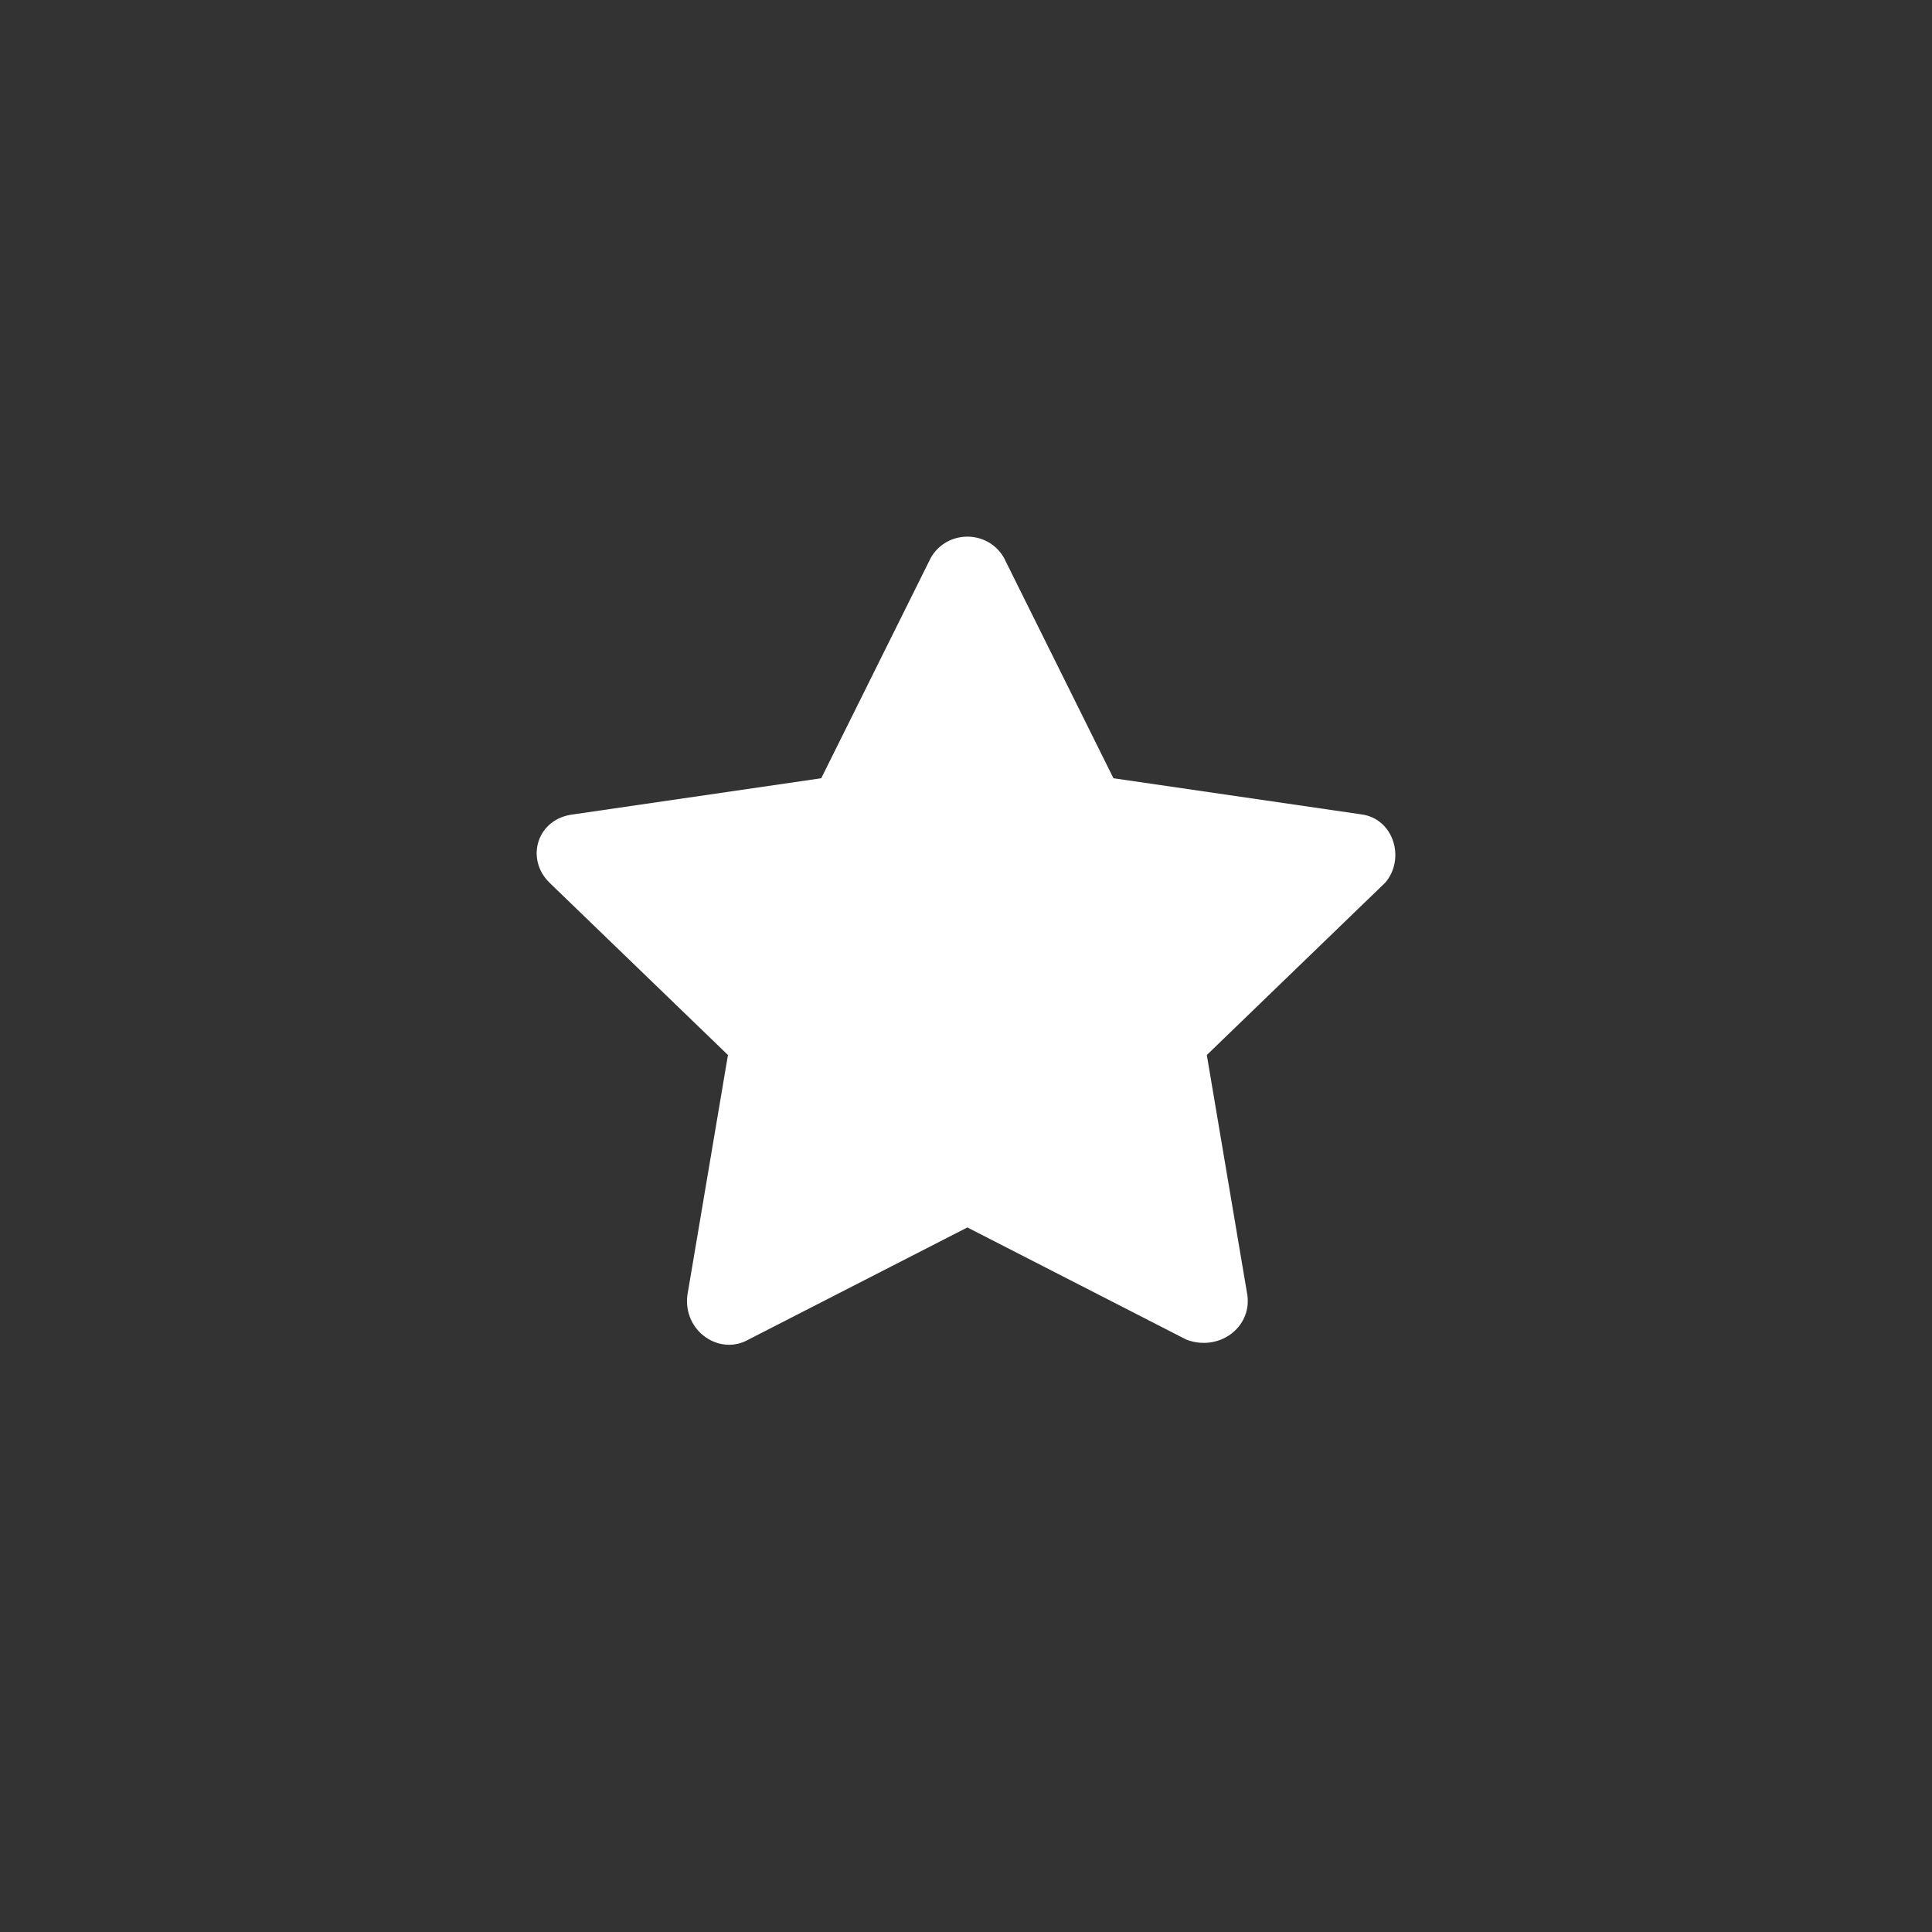 <svg width="28" height="28" viewBox="0 0 28 28" fill="none" xmlns="http://www.w3.org/2000/svg">
<rect x="0" y="0" width="28" height="28" fill="#333333" stroke="none"/>
<path d="M14.02 17.789L10.844 19.416C10.432 19.649 9.903 19.3 9.961 18.777L10.55 15.29L7.961 12.79C7.609 12.442 7.785 11.86 8.314 11.802L11.902 11.279L13.491 8.082C13.726 7.676 14.314 7.676 14.549 8.082L16.137 11.279L19.726 11.802C20.196 11.86 20.373 12.442 20.078 12.79L17.49 15.29L18.079 18.777C18.137 19.242 17.667 19.591 17.196 19.416L14.02 17.789Z" fill="white"/>
</svg>
